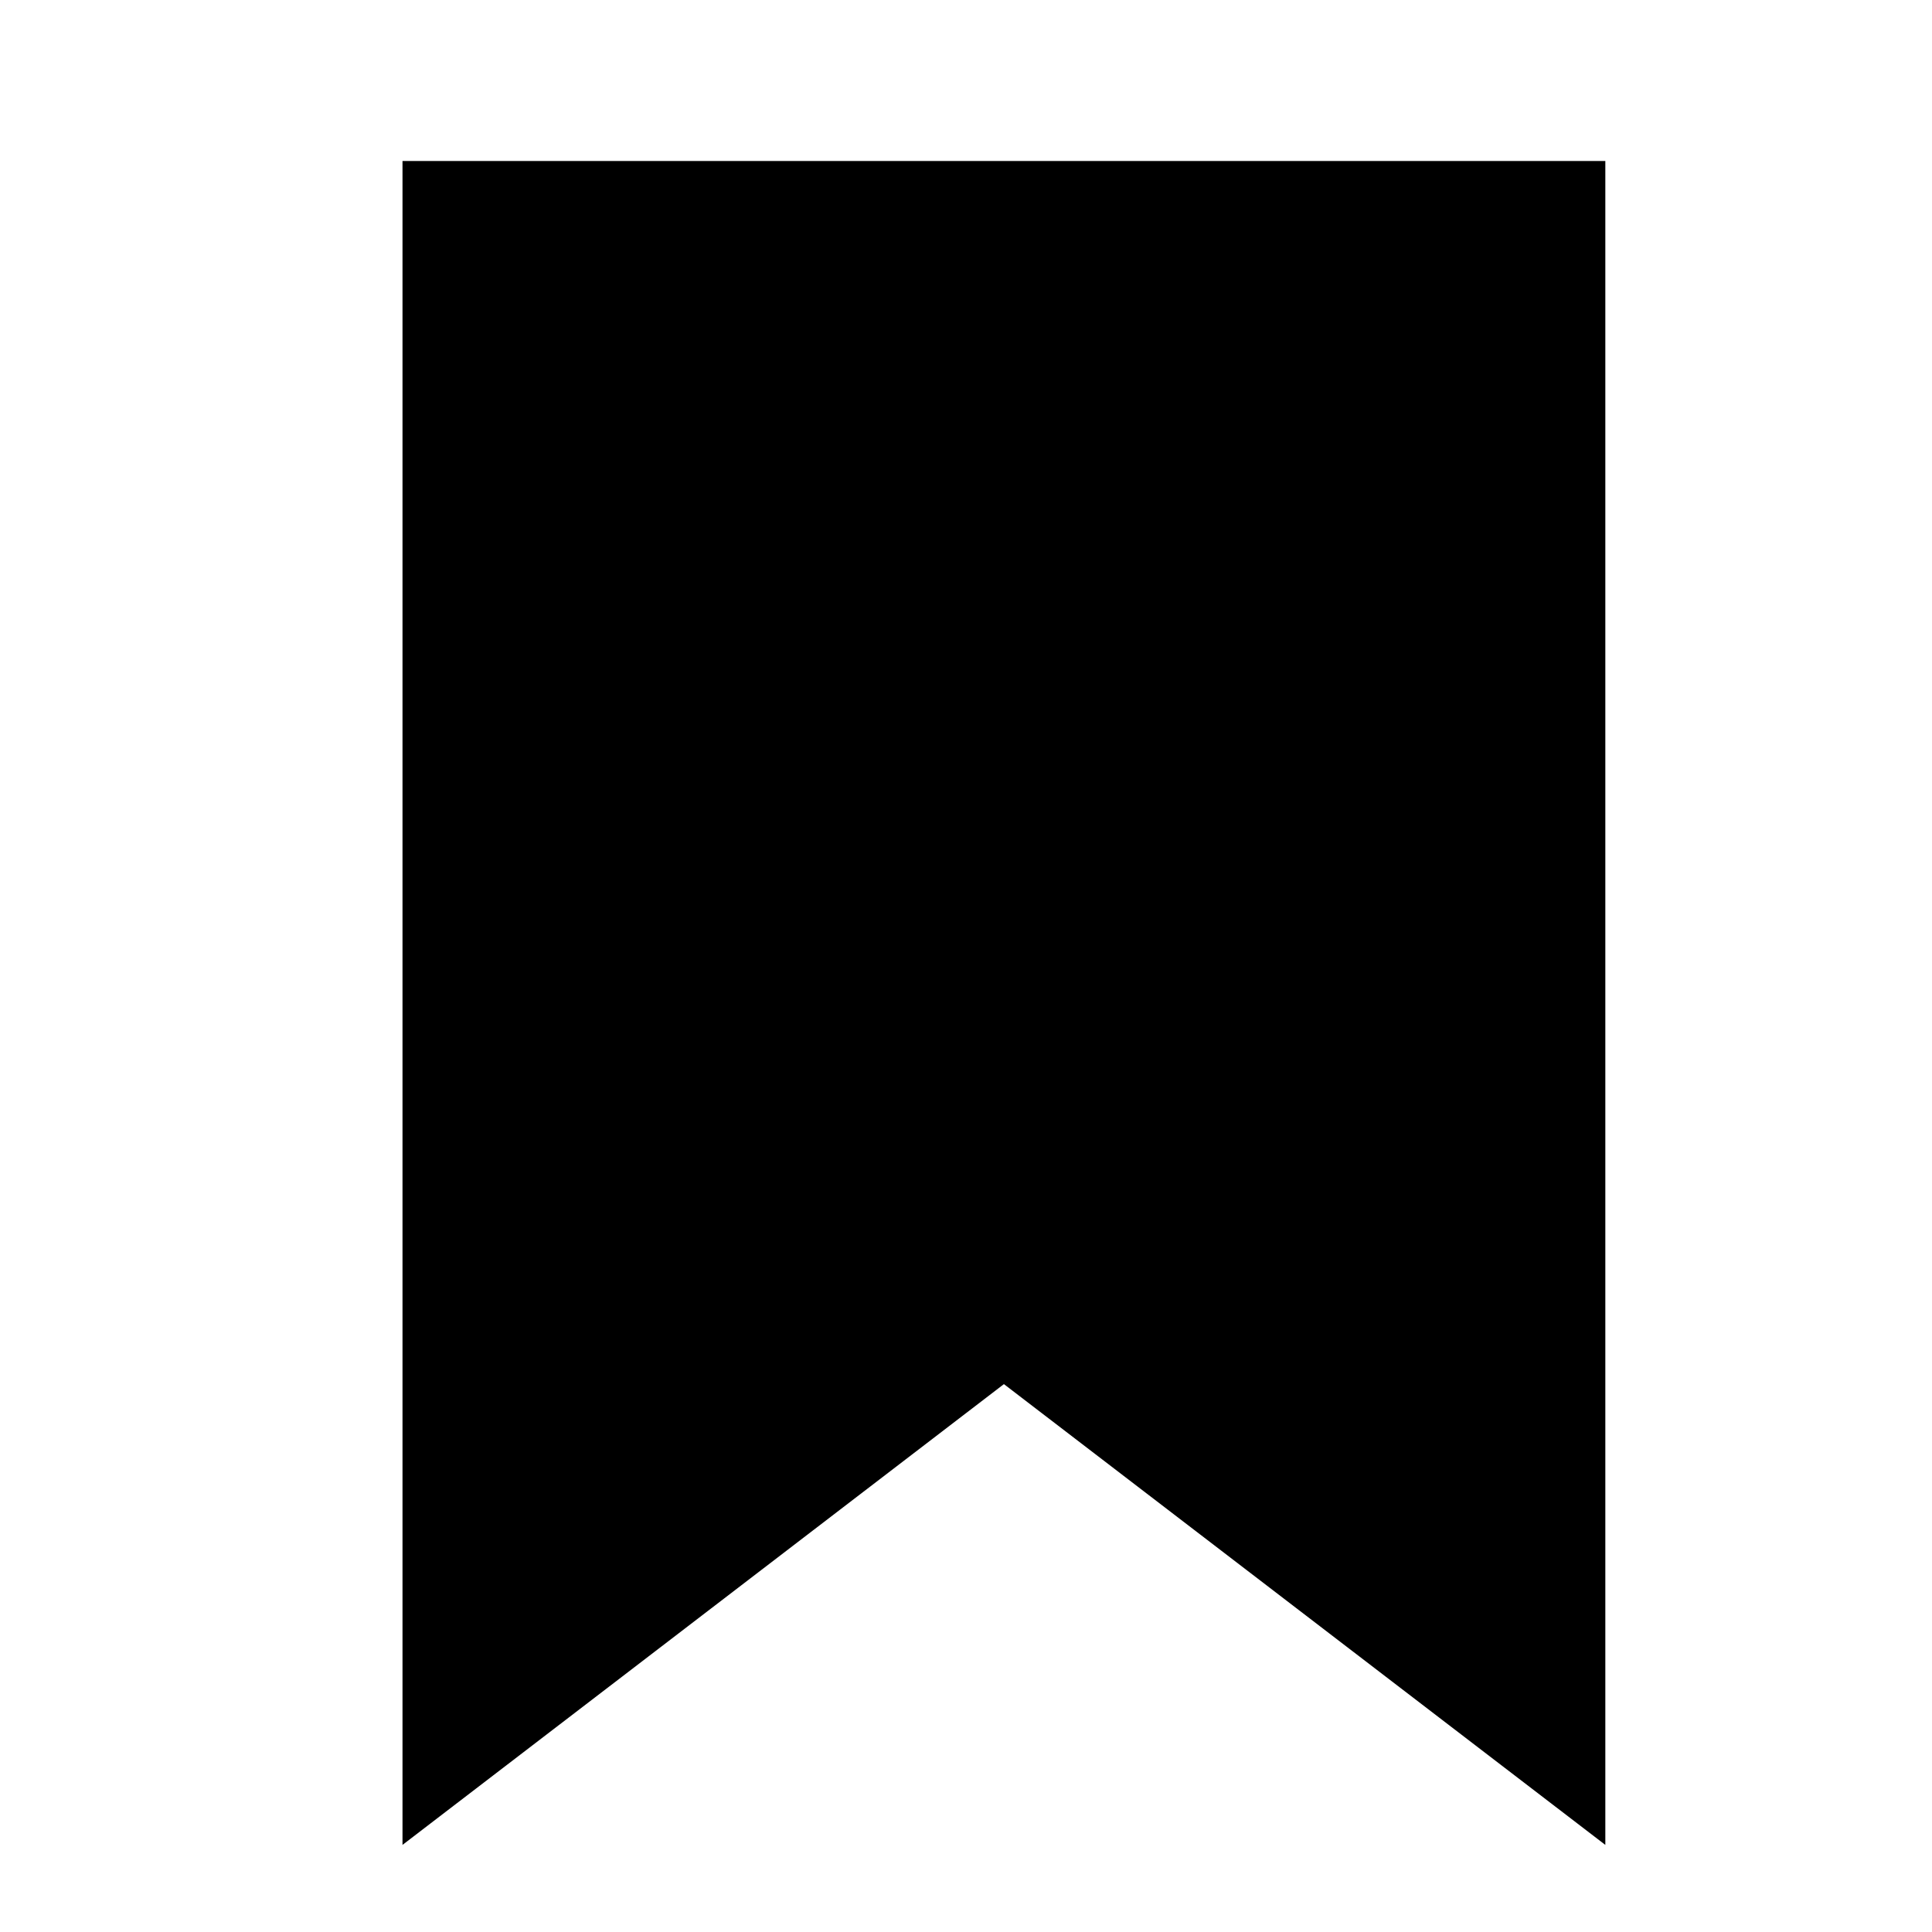 <?xml version="1.0" encoding="UTF-8"?>
<svg width="24px" height="24px" viewBox="0 0 24 24" version="1.1" xmlns="http://www.w3.org/2000/svg" xmlns:xlink="http://www.w3.org/1999/xlink">
    <title>99. Icons/Sharp/bookmark</title>
    <defs>
        <filter id="filter-1">
            <feColorMatrix in="SourceGraphic" type="matrix" values="0 0 0 0 1 0 0 0 0 0.388 0 0 0 0 0 0 0 0 1 0"></feColorMatrix>
        </filter>
    </defs>
    <g id="99.-Icons/Sharp/bookmark" stroke="none" stroke-width="1" fill="none" fill-rule="evenodd">
        <g filter="url(#filter-1)" id="bookmark-sharp">
            <g transform="translate(5, 2)">
                <polygon id="Path" fill="#000000" fill-rule="nonzero" points="14.942 20.918 7.471 15.194 0 20.918 0 0 14.942 0"></polygon>
            </g>
        </g>
    </g>
</svg>